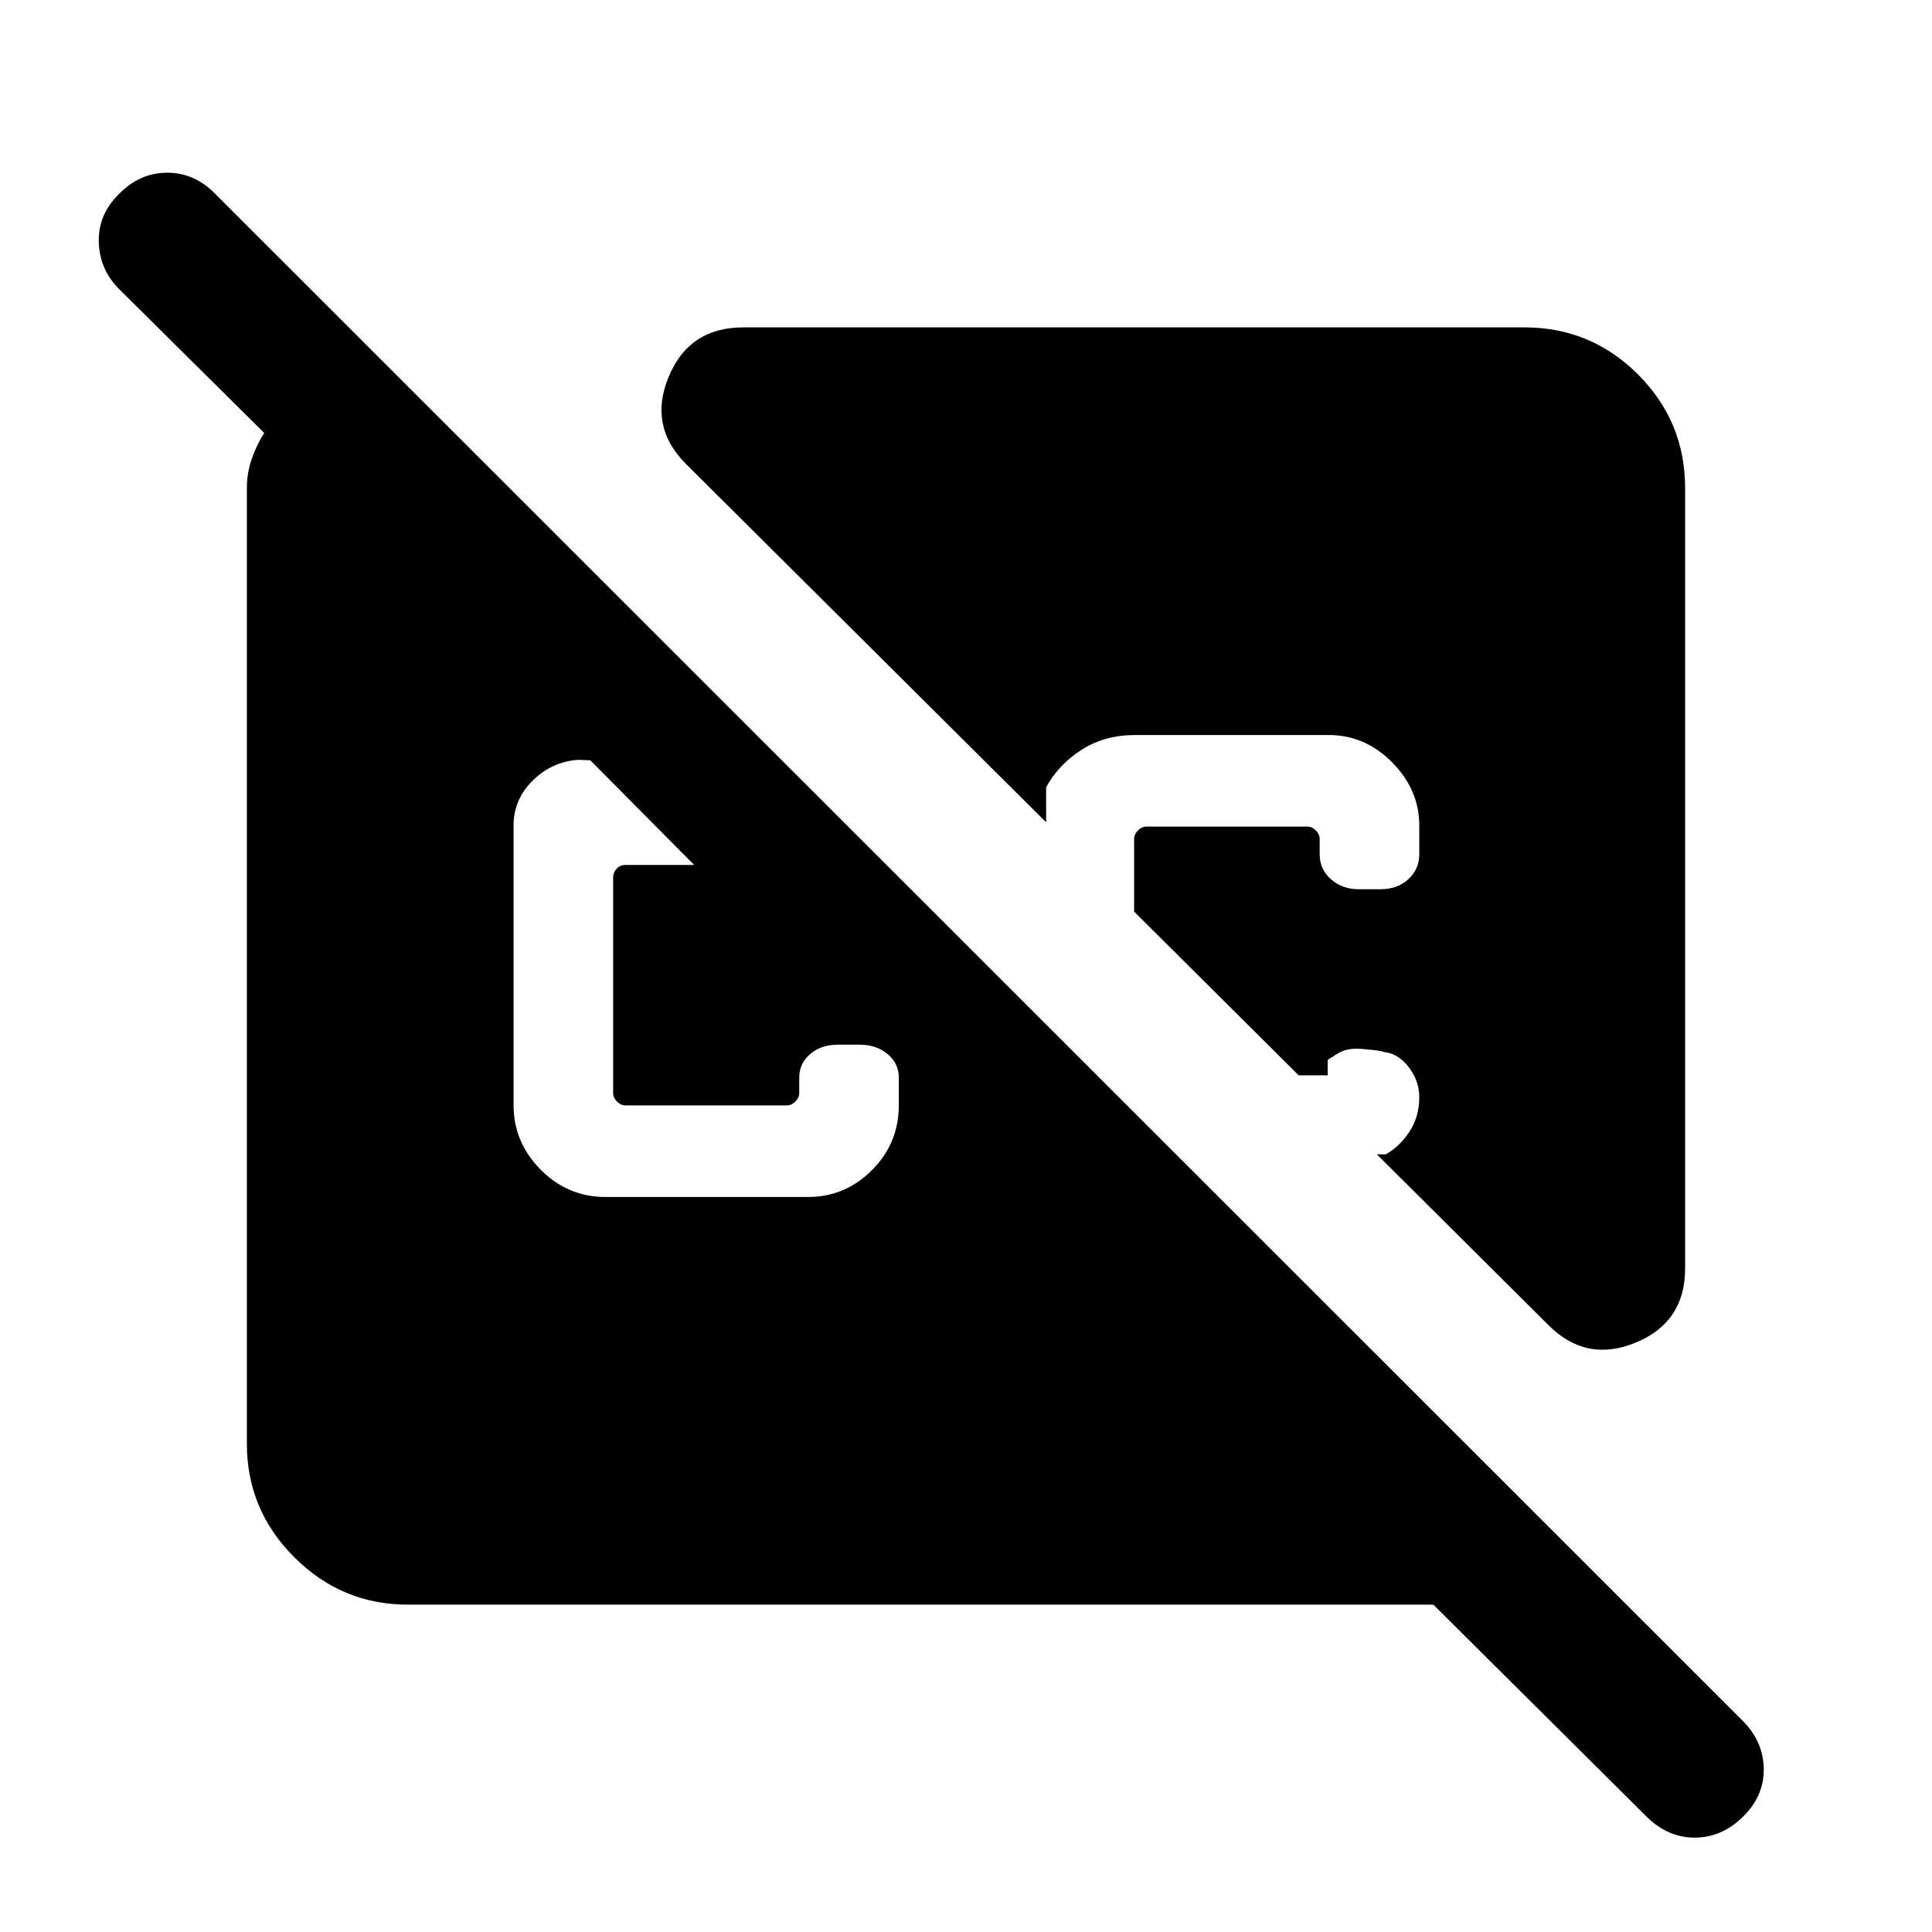 <svg xmlns="http://www.w3.org/2000/svg" height="40" viewBox="0 -960 960 960" width="40"><path d="M818.1-57.39 712.21-162.67H202.56q-32.78 0-56.34-23.55-23.55-23.56-23.55-56.34v-474.88q0-7.64 2.43-14.57 2.44-6.94 6.18-12.87l-71.69-71.07q-10.1-9.85-10.5-23.68-.4-13.83 10.13-24.06 10.26-10.49 23.87-10.49 13.6 0 23.83 10.49L866.1-104.77q10.11 10.22 10.3 23.69.19 13.46-10.33 23.82T842.09-46.9q-13.46 0-23.99-10.49ZM300.85-365.23h100.77q18.31 0 31.65-13.34 13.35-13.35 13.35-32.33v-13.54q0-7.15-5.59-11.8-5.59-4.66-13.8-4.66h-10.97q-8.26 0-13.69 4.66-5.44 4.65-5.44 11.8v7.57q0 2.31-1.92 4.23-1.93 1.92-4.23 1.92h-80.16q-2.31 0-4.23-1.92-1.92-1.92-1.92-4.23v-107.18q0-2.44 1.73-4.3 1.73-1.86 4.42-1.86h34.1l-51.61-52.02-6.15-.21q-12.95.93-22.47 10.31-9.51 9.39-9.51 22.36v138.87q0 18.48 13.46 32.08 13.46 13.59 32.21 13.59Zm536.48-352.21v387.72q0 26.73-24.55 36.85-24.55 10.13-43.32-8.64l-85.31-84.9h4.46q6.85-3.85 11.74-11.27 4.88-7.42 4.88-17.11 0-8.08-5.17-14.85-5.16-6.77-12.16-7.59-1.34-.59-6.43-1.13-5.1-.54-7.27-.54-4.28 0-7.06 1.17-2.78 1.17-5.35 3.17-.58 0-1.32.68-.73.67-.73.6v7.61h-14.43l-81.77-81.36v-36.1q0-2.31 1.92-4.23 1.92-1.92 4.23-1.92h79.9q2.31 0 4.23 1.92 1.92 1.92 1.92 4.23v7.57q0 7.48 5.59 12.44 5.59 4.97 13.8 4.97h10.97q8.26 0 13.69-4.97 5.44-4.96 5.44-12.44v-14.21q0-17.81-13.46-31.41-13.46-13.59-31.54-13.59h-96.18q-15.04 0-26.47 7.24t-17.76 18.71v17.41L340.85-729.46q-18.77-18.77-8.59-43.32 10.17-24.55 37.05-24.55h388.13q33.1 0 56.49 23.4 23.4 23.39 23.4 56.49Z"/></svg>